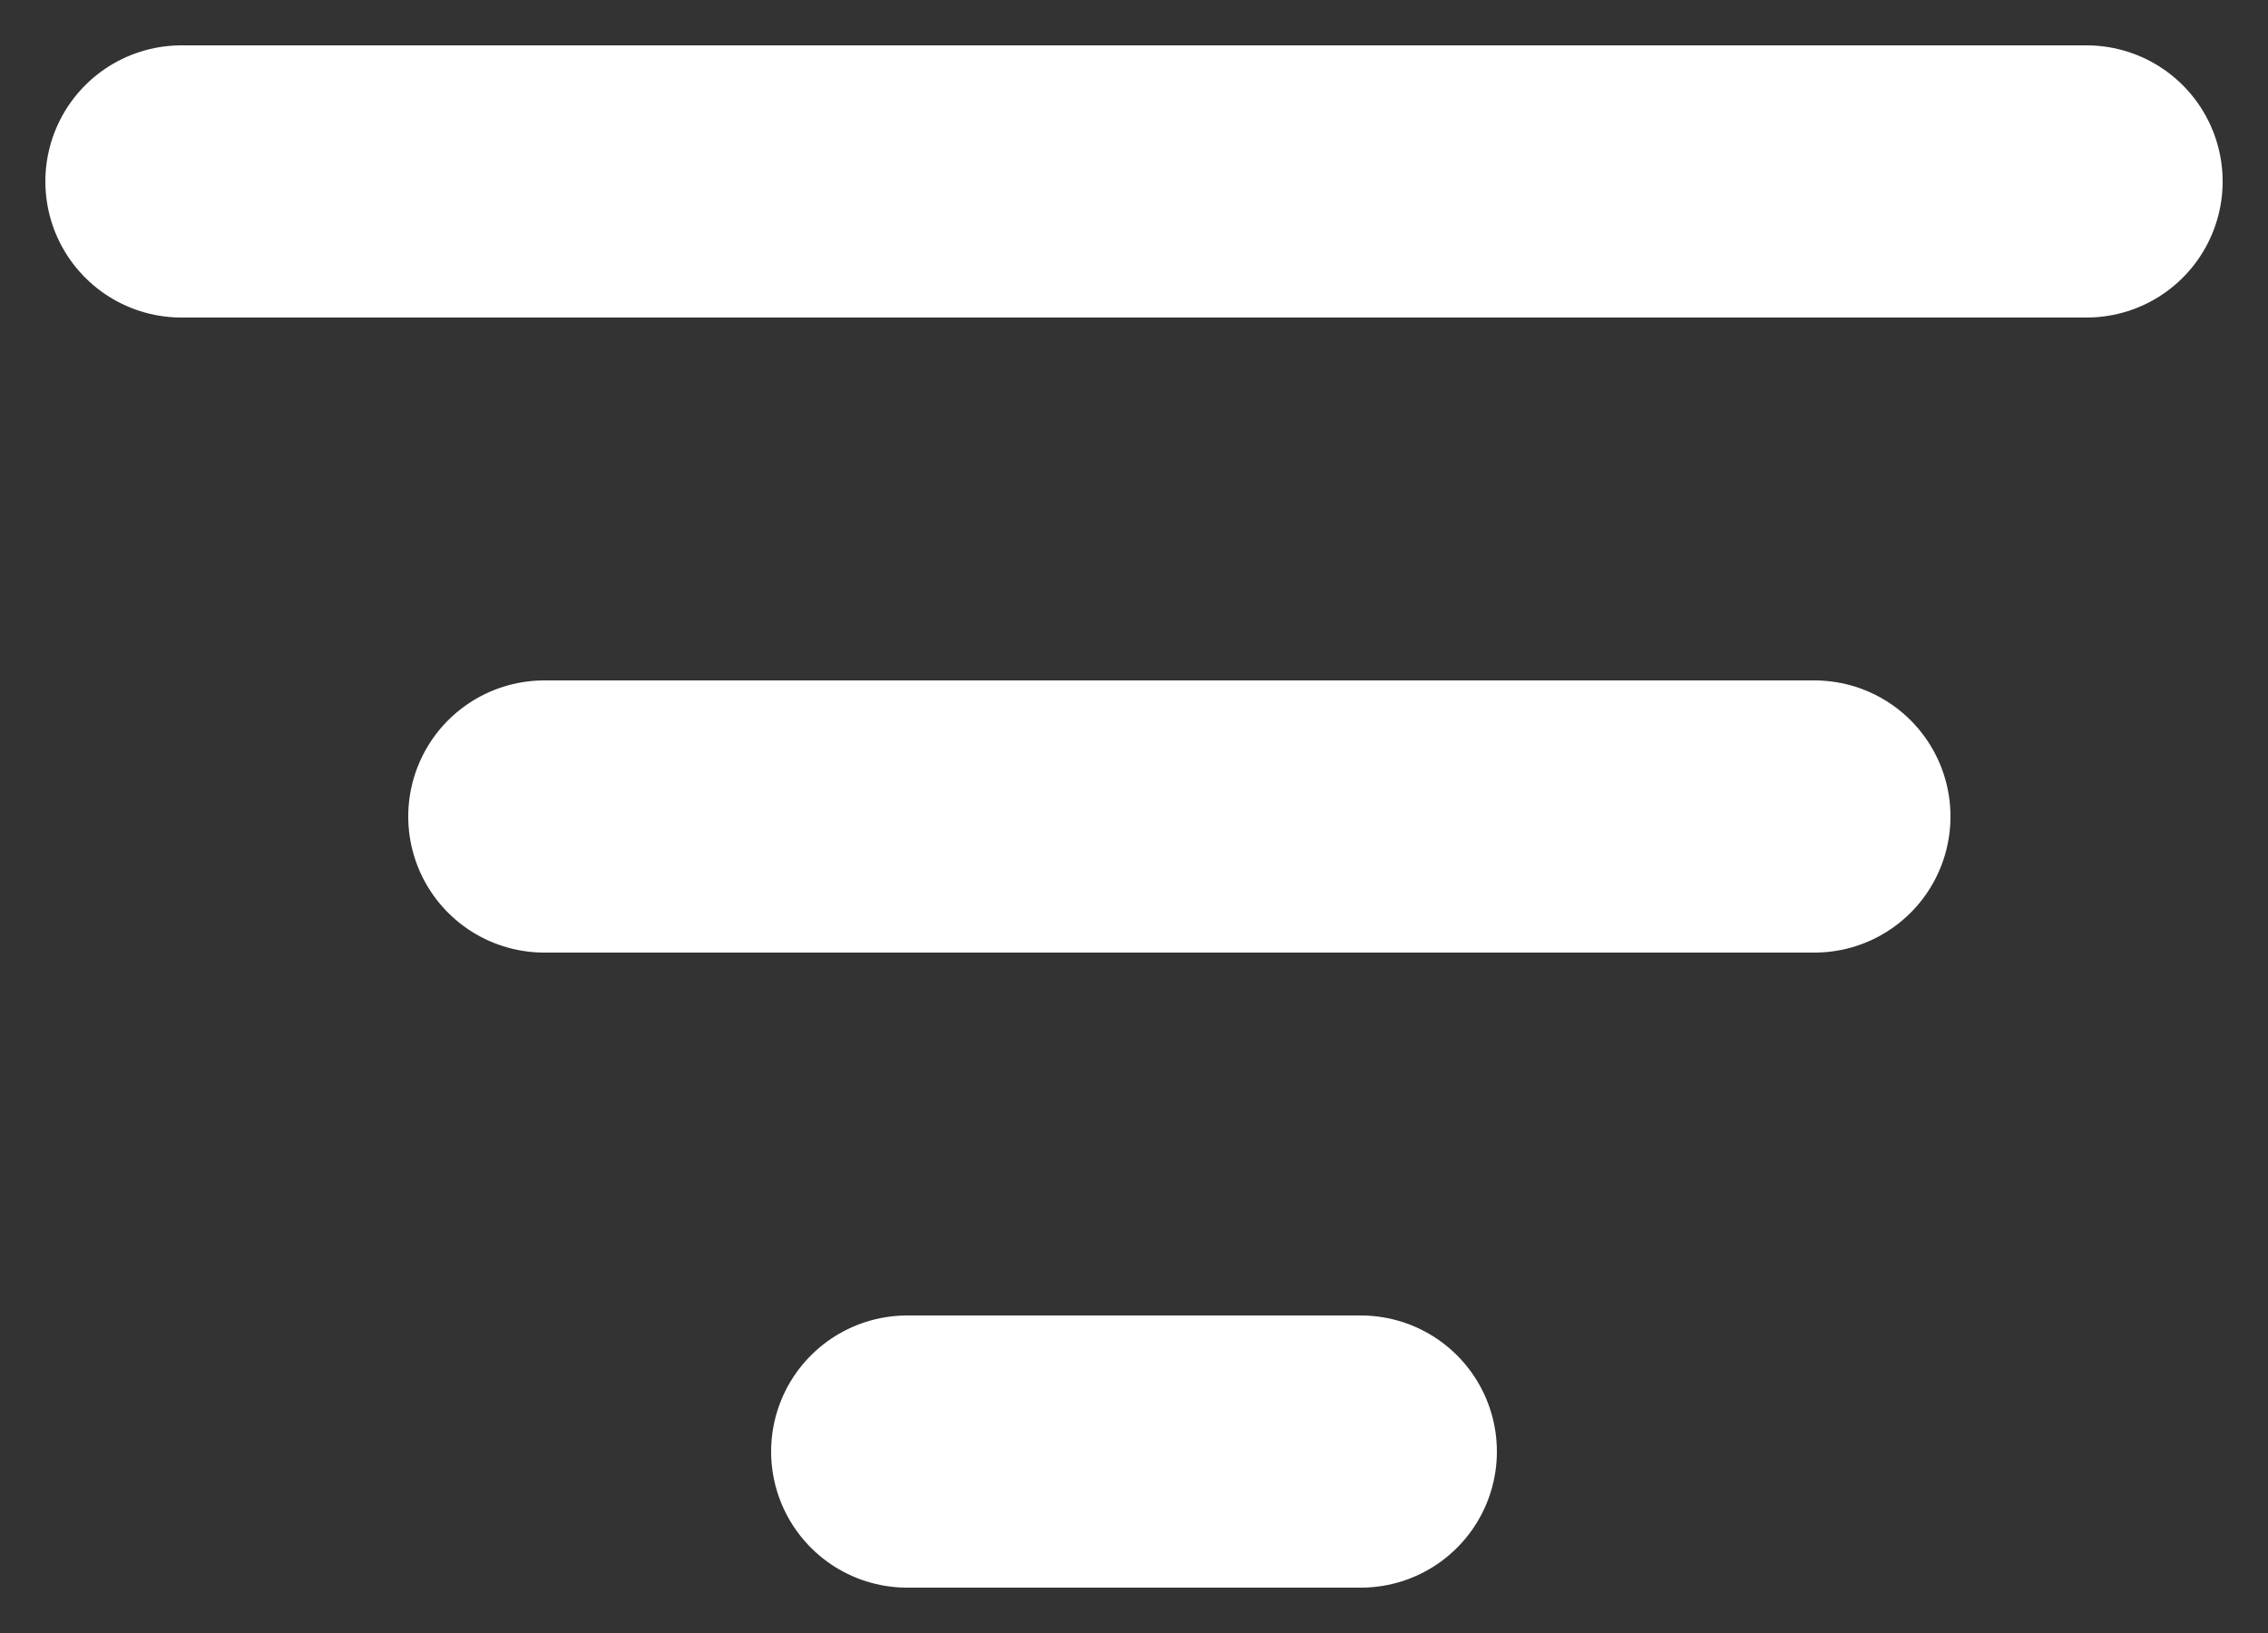 <svg width="25" height="18" viewBox="0 0 25 18" fill="none" xmlns="http://www.w3.org/2000/svg">
<rect x="0" y="0" width="25" height="18" fill="#333333" stroke="none"/>
<path d="M2 2H23" stroke="white" stroke-width="3" stroke-linecap="round"/>
<path d="M10 16L15 16" stroke="white" stroke-width="3" stroke-linecap="round"/>
<path d="M6 9H20" stroke="white" stroke-width="3" stroke-linecap="round"/>
</svg>
